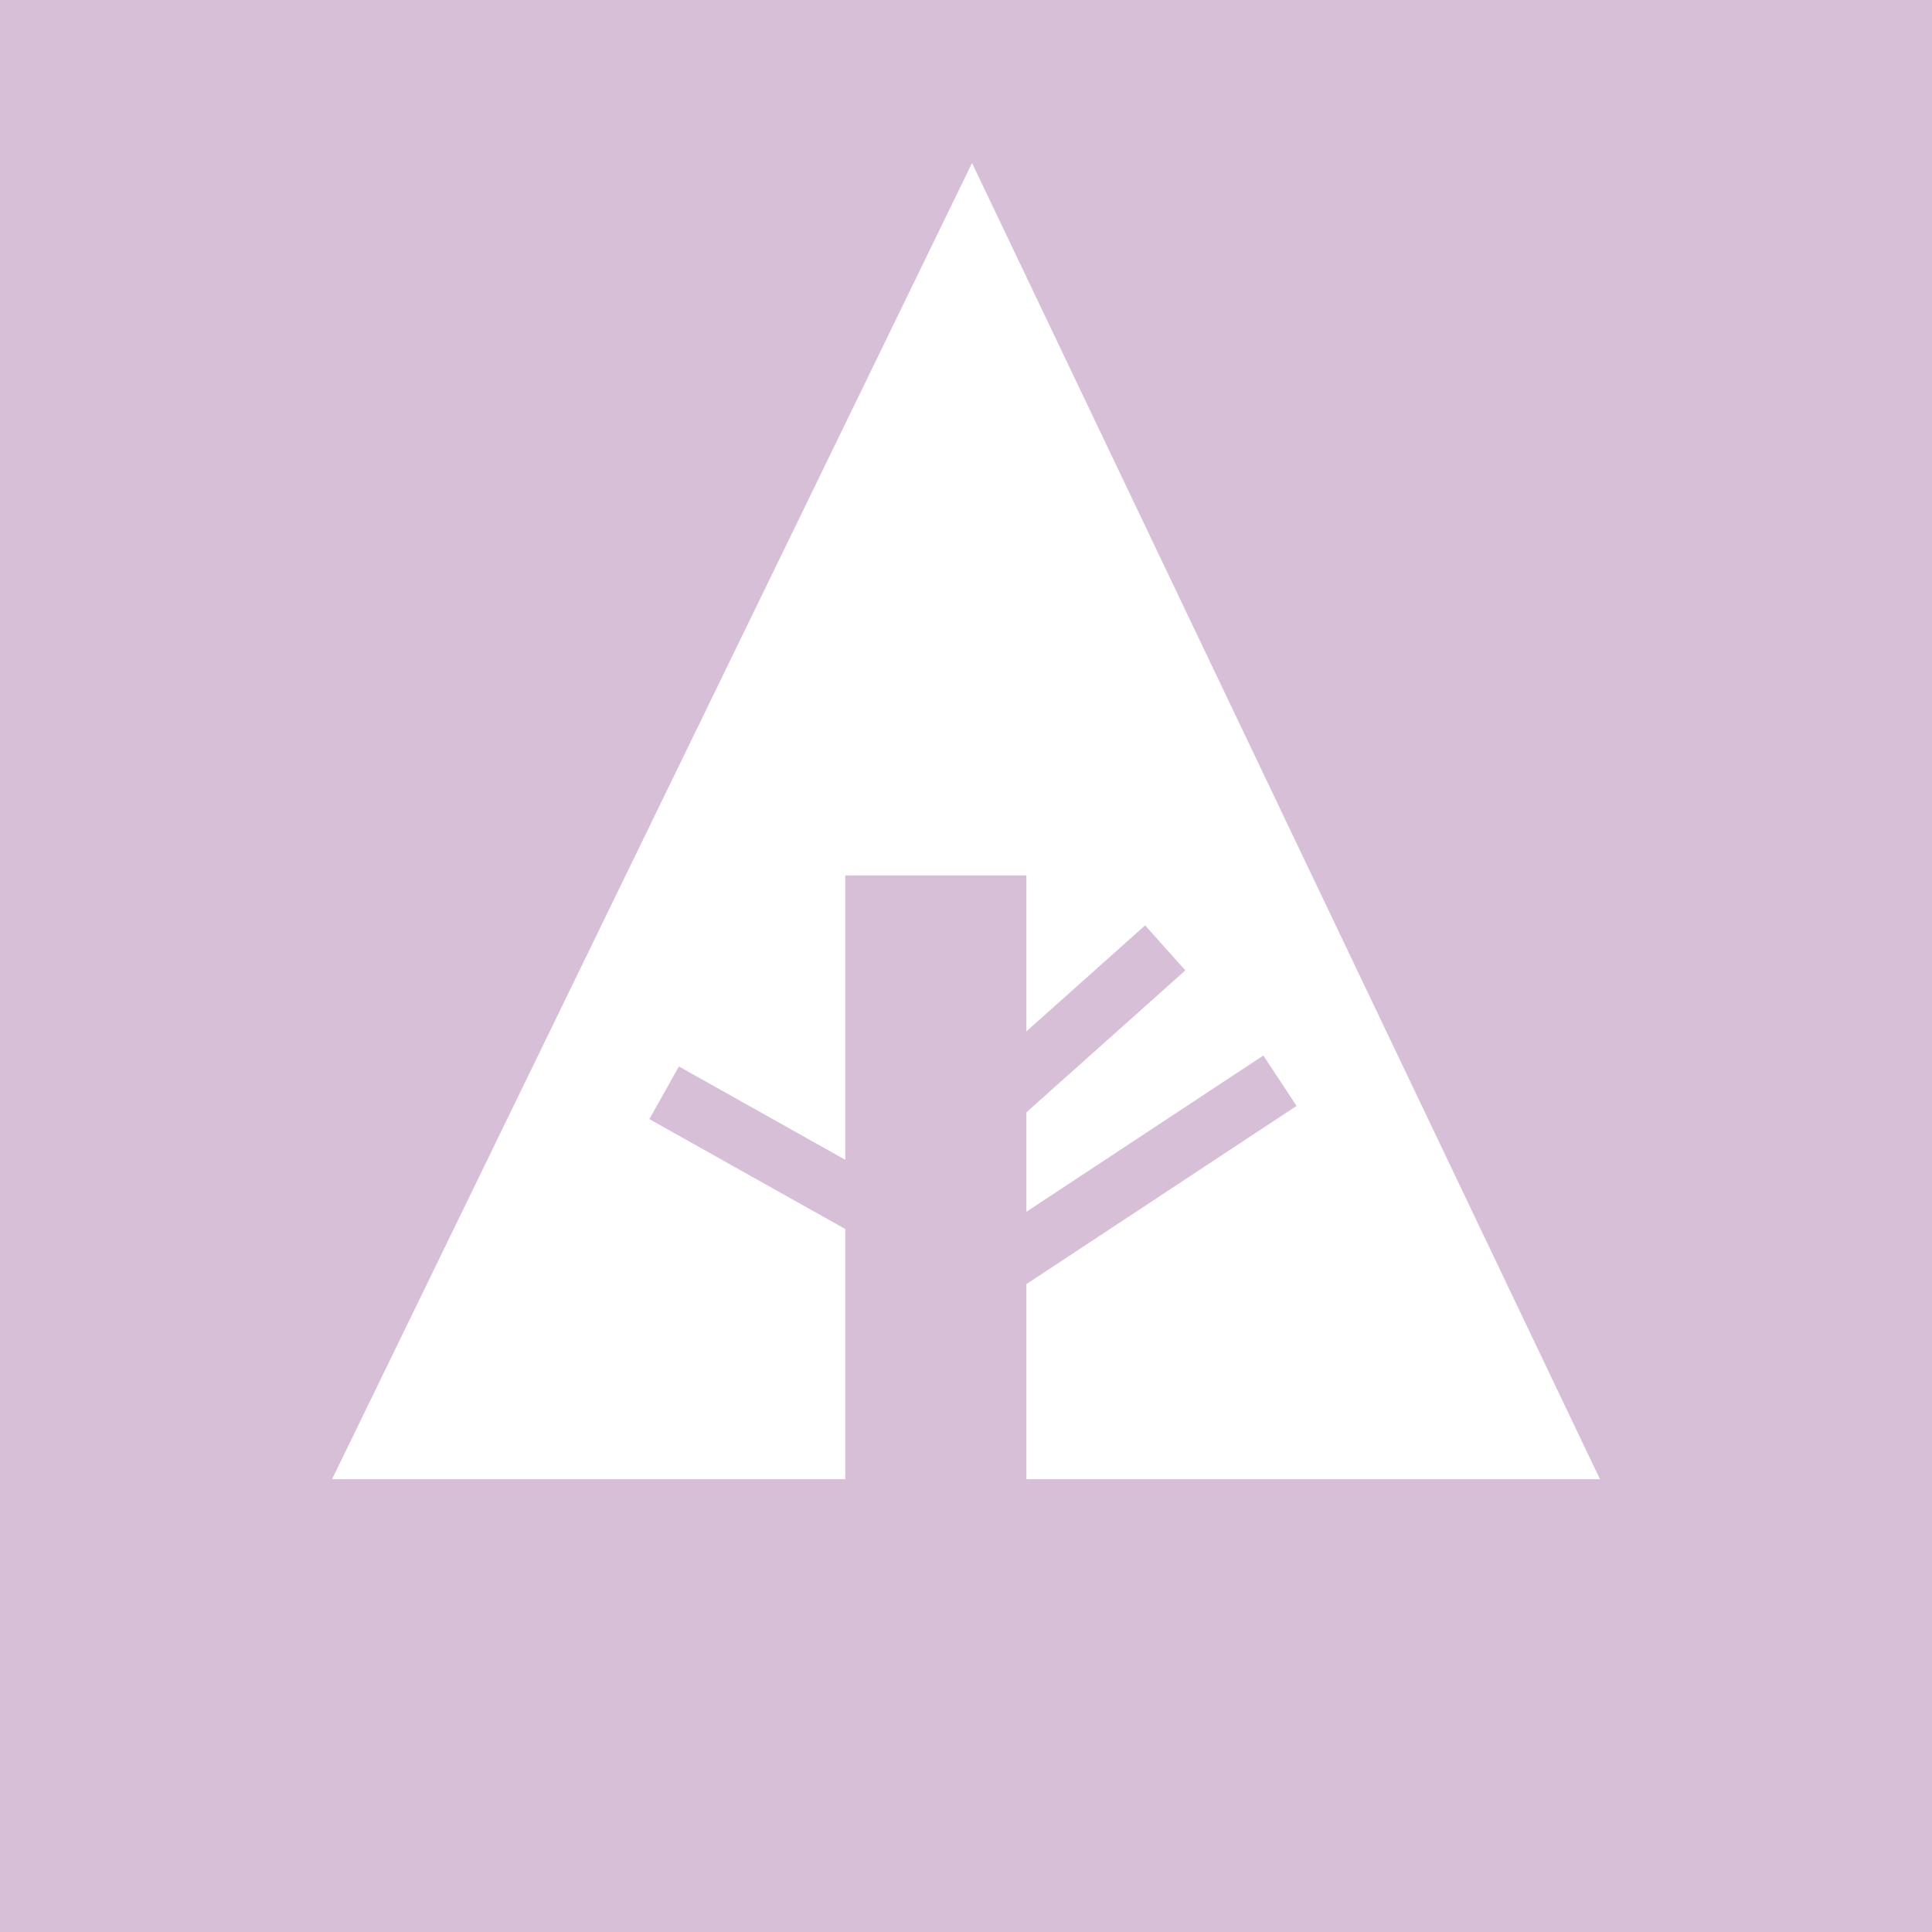 <svg xmlns="http://www.w3.org/2000/svg" width="32" height="32" viewBox="0 0 32 32" aria-labelledby="title">

        <title id="title">Forrst icon</title>
<rect fill="thistle" width="32" height="32"/>
<polygon fill="white" points="5.5,24.5 14,24.5 14,14.5 17,14.5 17,24.5 26.5,24.5 16.1,2.7"/>
    <line stroke="thistle" x1="11" y1="18.1" x2="15.1" y2="20.4"/>
    <line stroke="thistle" x1="16.5" y1="18.2" x2="19.3" y2="15.7"/>
    <line stroke="thistle" x1="16.5" y1="21" x2="21.2" y2="17.9"/>
</svg>
